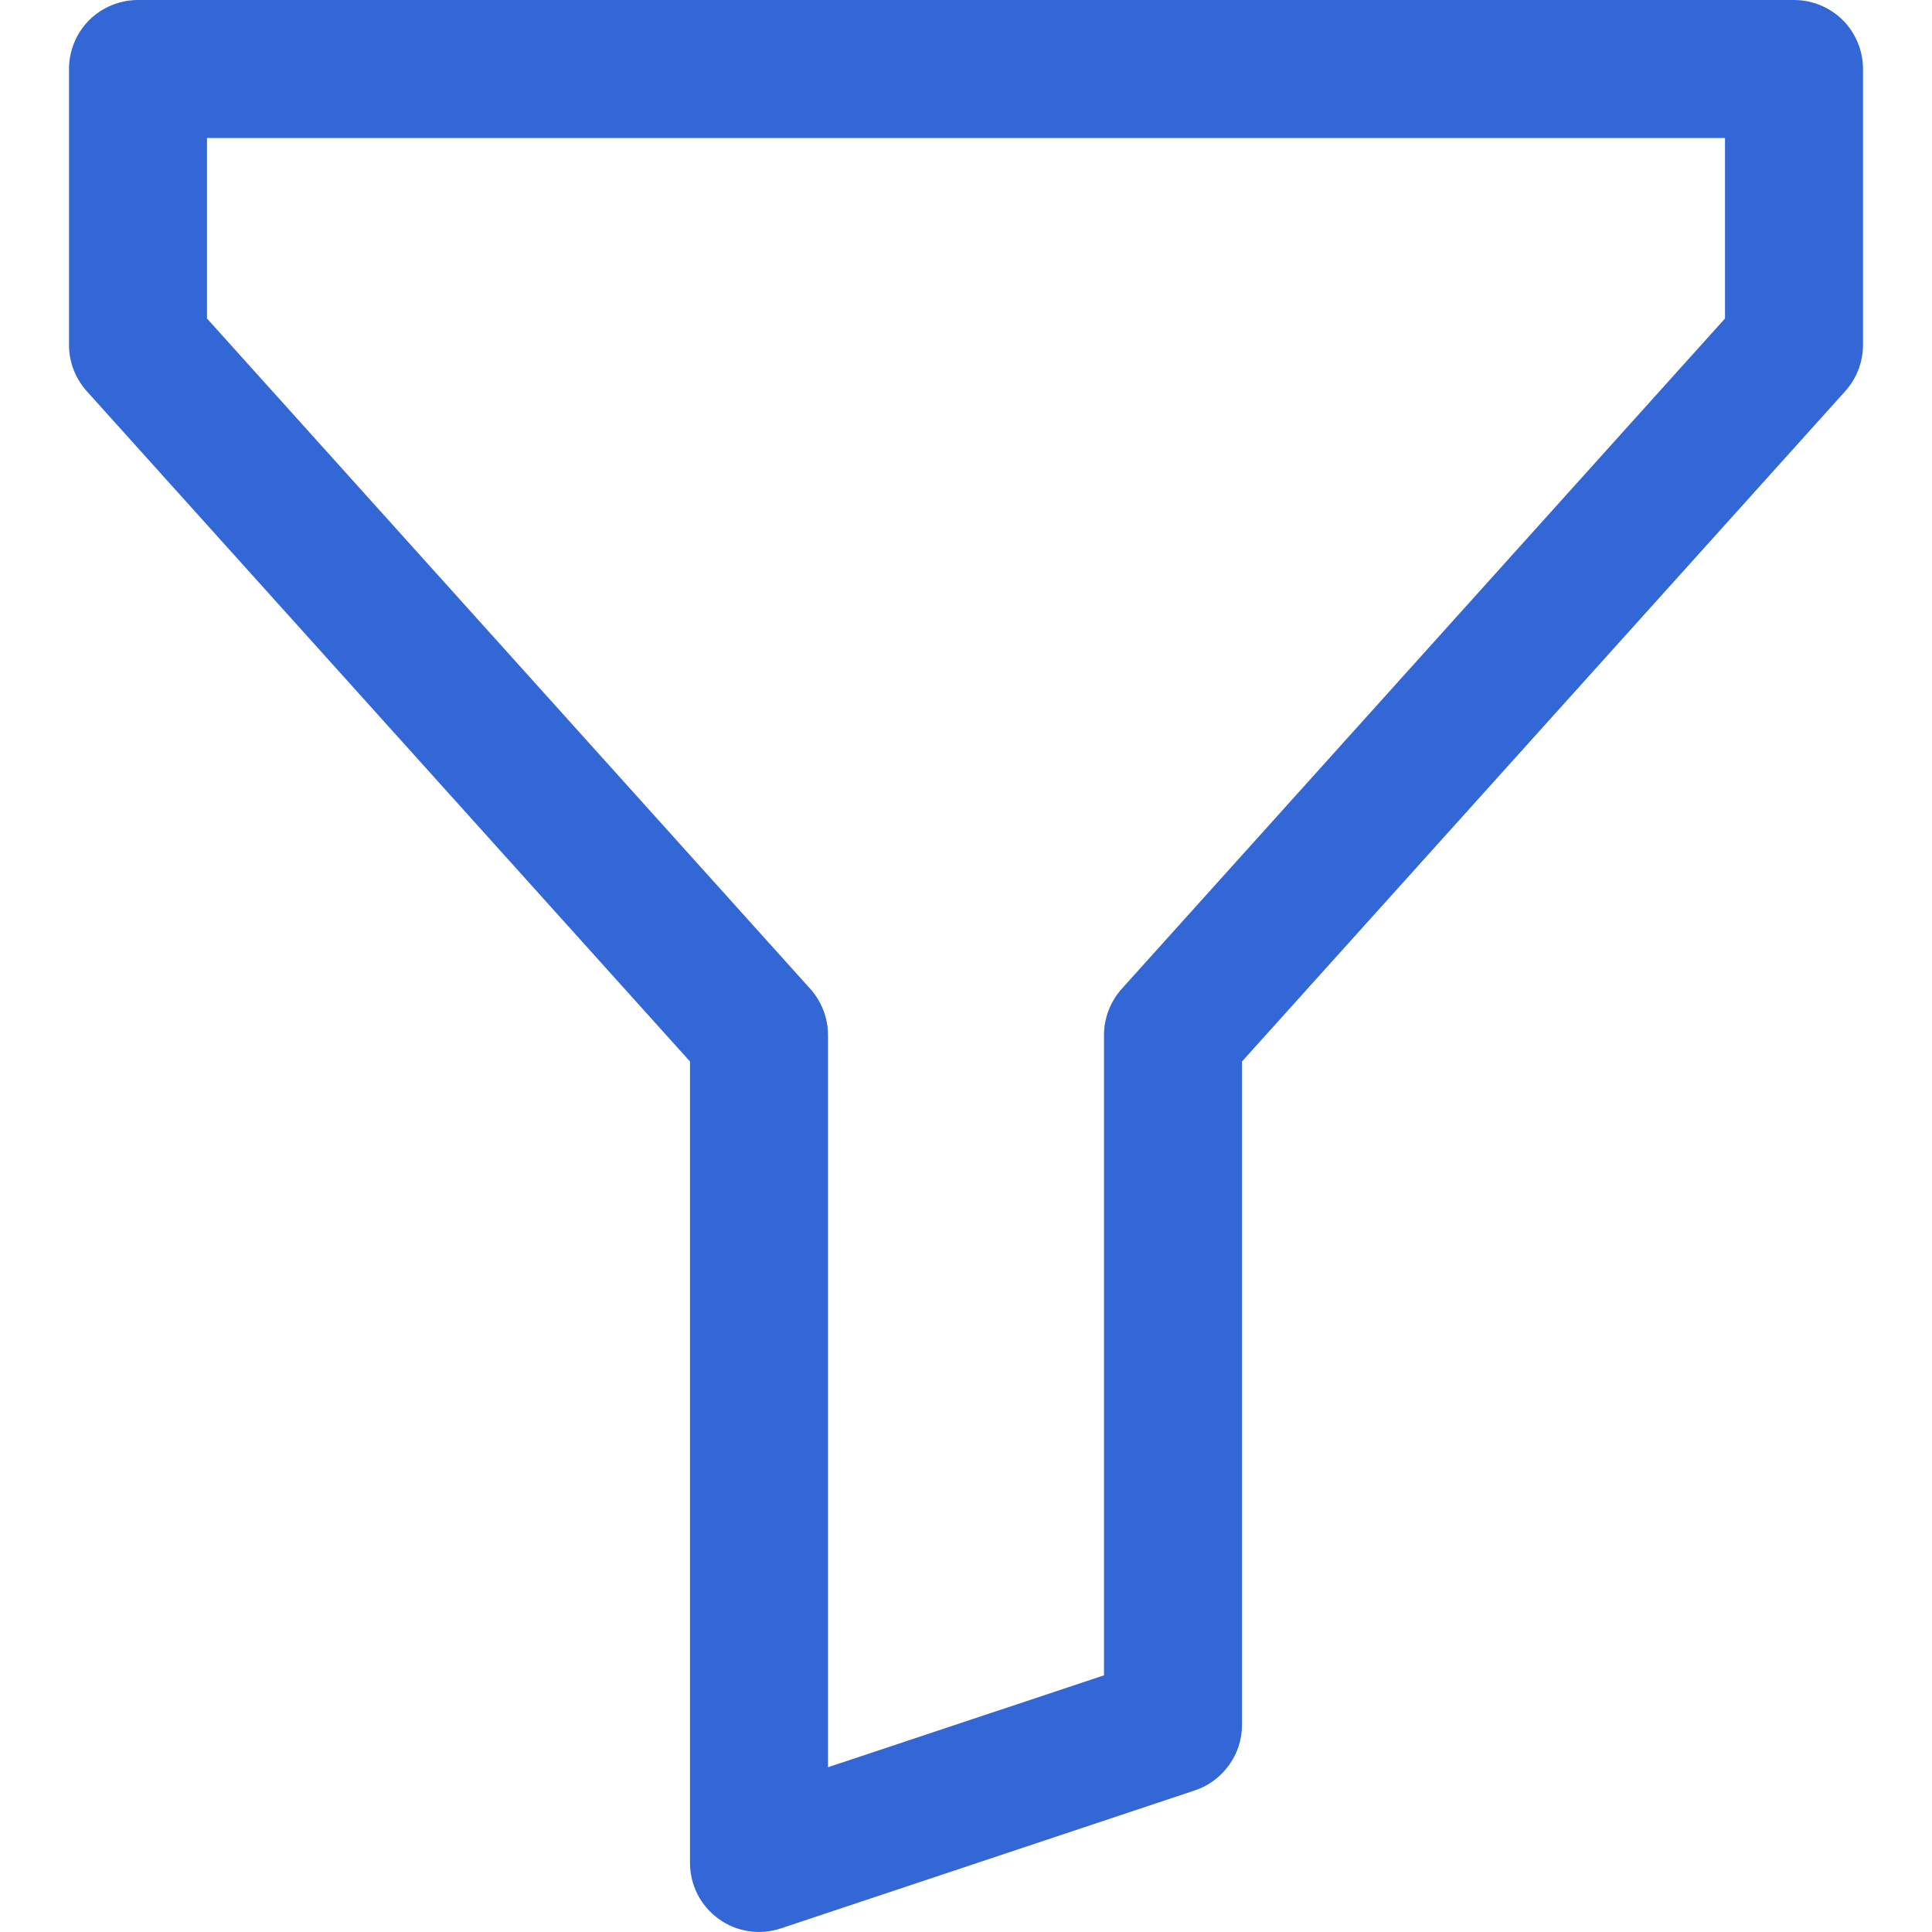 <svg width="14" height="14" viewBox="0 0 14 14" fill="none" xmlns="http://www.w3.org/2000/svg">
<path d="M0.5 0.5C0.5 0.367 0.553 0.24 0.646 0.146C0.74 0.053 0.867 0 1 0H13C13.133 0 13.26 0.053 13.354 0.146C13.447 0.24 13.5 0.367 13.5 0.5V2.5C13.5 2.623 13.454 2.742 13.372 2.834L9 7.692V12.5C9 12.605 8.967 12.707 8.905 12.792C8.844 12.877 8.758 12.941 8.658 12.974L5.658 13.974C5.583 13.999 5.503 14.006 5.425 13.994C5.346 13.982 5.272 13.952 5.208 13.905C5.144 13.859 5.091 13.798 5.055 13.728C5.019 13.657 5 13.579 5 13.5V7.692L0.628 2.834C0.546 2.742 0.5 2.623 0.5 2.5V0.5ZM1.5 1V2.308L5.872 7.166C5.954 7.258 6 7.377 6 7.5V12.806L8 12.14V7.5C8 7.377 8.046 7.258 8.128 7.166L12.5 2.308V1H1.5Z" fill="#3367D6"/>
</svg>
